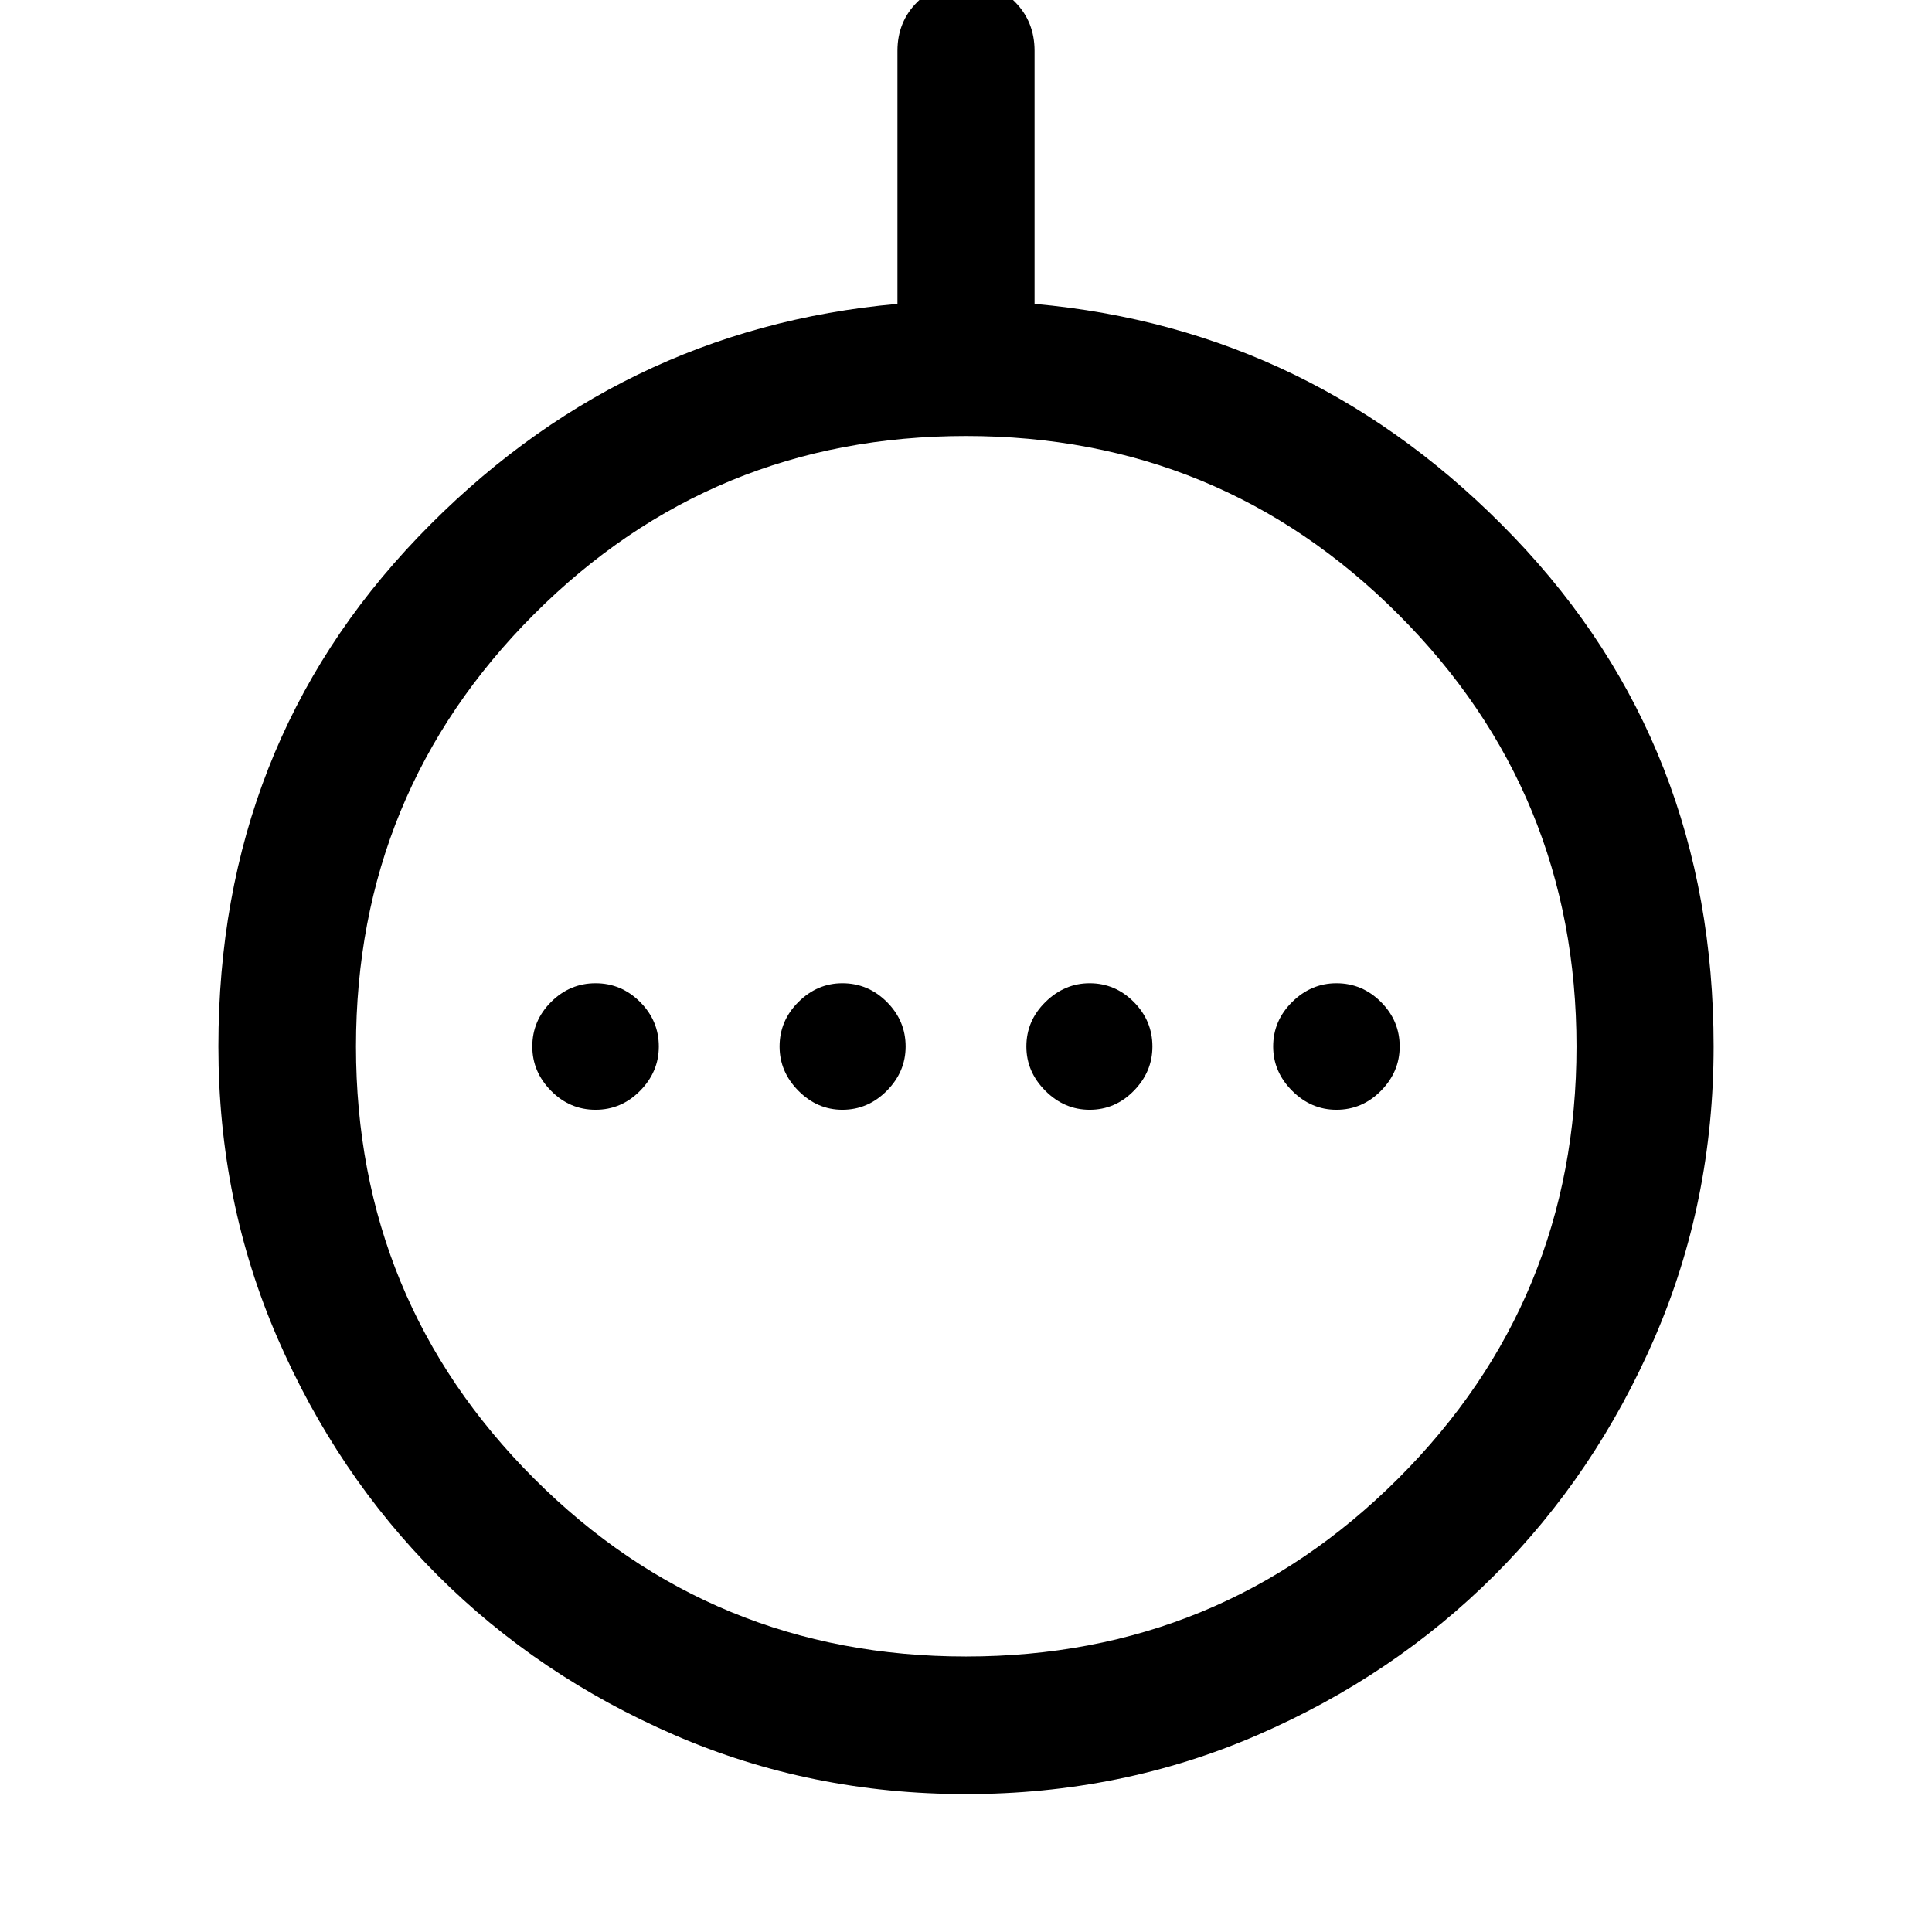 <svg xmlns="http://www.w3.org/2000/svg" width="48" height="48" viewBox="0 96 960 960"><path d="M295.935 647.435q12.813 0 22.124-9.431 9.311-9.43 9.311-22.004 0-12.813-9.311-22.124-9.311-9.311-22.124-9.311-12.813 0-22.124 9.311Q264.5 603.187 264.5 616q0 12.574 9.311 22.004 9.311 9.431 22.124 9.431Zm122.634 0q12.714 0 22.072-9.431Q450 628.574 450 616q0-12.813-9.311-22.124-9.311-9.311-22.124-9.311-12.472 0-21.834 9.311-9.361 9.311-9.361 22.124 0 12.574 9.362 22.004 9.363 9.431 21.837 9.431Zm122.866 0q12.711 0 21.953-9.431 9.242-9.43 9.242-22.004 0-12.813-9.243-22.124-9.243-9.311-21.956-9.311-12.474 0-21.953 9.311Q510 603.187 510 616q0 12.574 9.43 22.004 9.431 9.431 22.005 9.431Zm122.63 0q12.813 0 22.124-9.431 9.311-9.43 9.311-22.004 0-12.813-9.311-22.124-9.311-9.311-22.124-9.311-12.574 0-22.004 9.311-9.431 9.311-9.431 22.124 0 12.574 9.431 22.004 9.43 9.431 22.004 9.431ZM480 987.479q-77.152 0-144.857-29.361T217.34 878.66q-50.097-50.098-79.458-117.803-29.361-67.705-29.361-144.918 0-149.483 99.153-252.994Q306.826 259.435 445.935 247V121.217q0-14.424 9.871-24.244 9.871-9.821 24.369-9.821 14.499 0 24.195 9.82 9.695 9.821 9.695 24.245V247q139.109 12.435 238.261 115.945 99.153 103.511 99.153 252.994 0 77.213-29.361 144.918-29.361 67.705-79.458 117.803-50.098 50.097-117.803 79.458Q557.152 987.479 480 987.479Zm0-68.37q126.196 0 214.772-88.457Q783.348 742.196 783.348 616q0-126.196-88.576-214.772T480 312.652q-126.196 0-214.652 88.576Q176.891 489.804 176.891 616t88.457 214.652Q353.804 919.109 480 919.109ZM480 616Z"/></svg>
